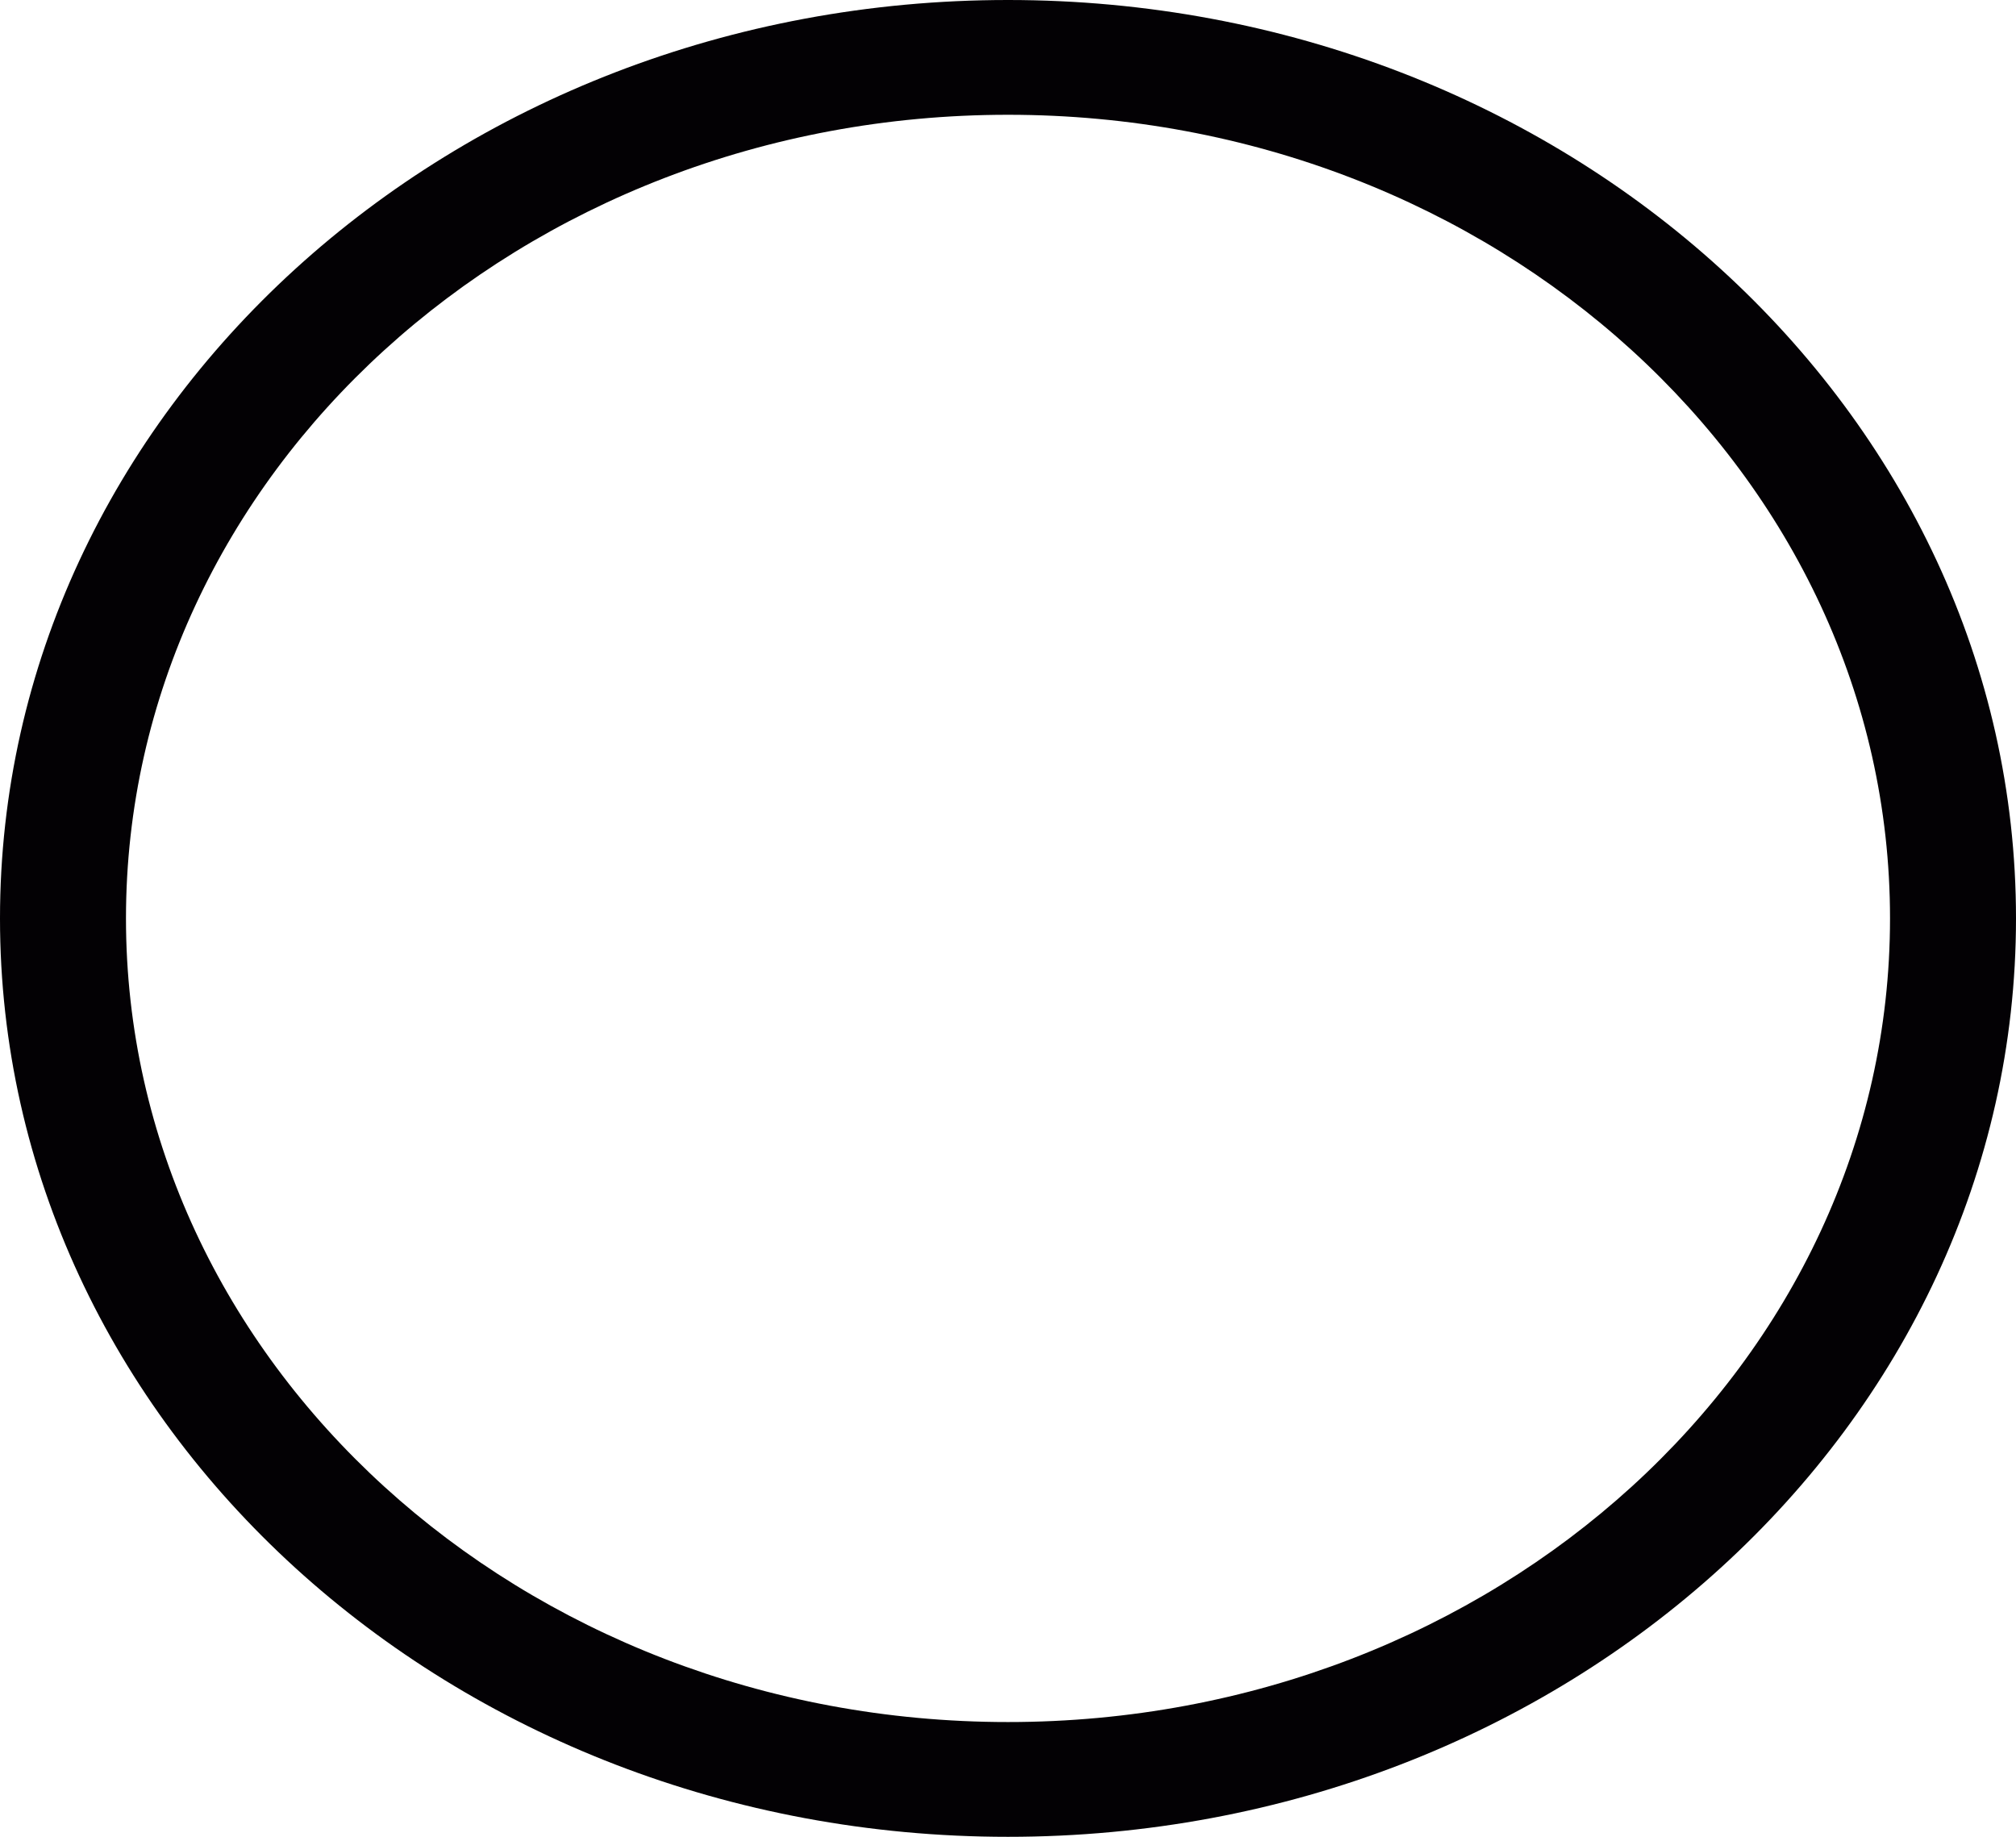<svg width="45" height="41" viewBox="0 0 45 41" fill="none" xmlns="http://www.w3.org/2000/svg">
<path d="M22.5 0C10.074 0 0 9.179 0 20.5C0 31.821 10.074 41 22.5 41C34.926 41 45 31.821 45 20.5C45 9.179 34.926 0 22.5 0ZM22.5 38.438C11.627 38.438 2.812 30.407 2.812 20.5C2.812 10.593 11.627 2.562 22.5 2.562C33.373 2.562 42.188 10.593 42.188 20.5C42.188 30.407 33.373 38.438 22.5 38.438Z" fill="#030104"/>
</svg>

